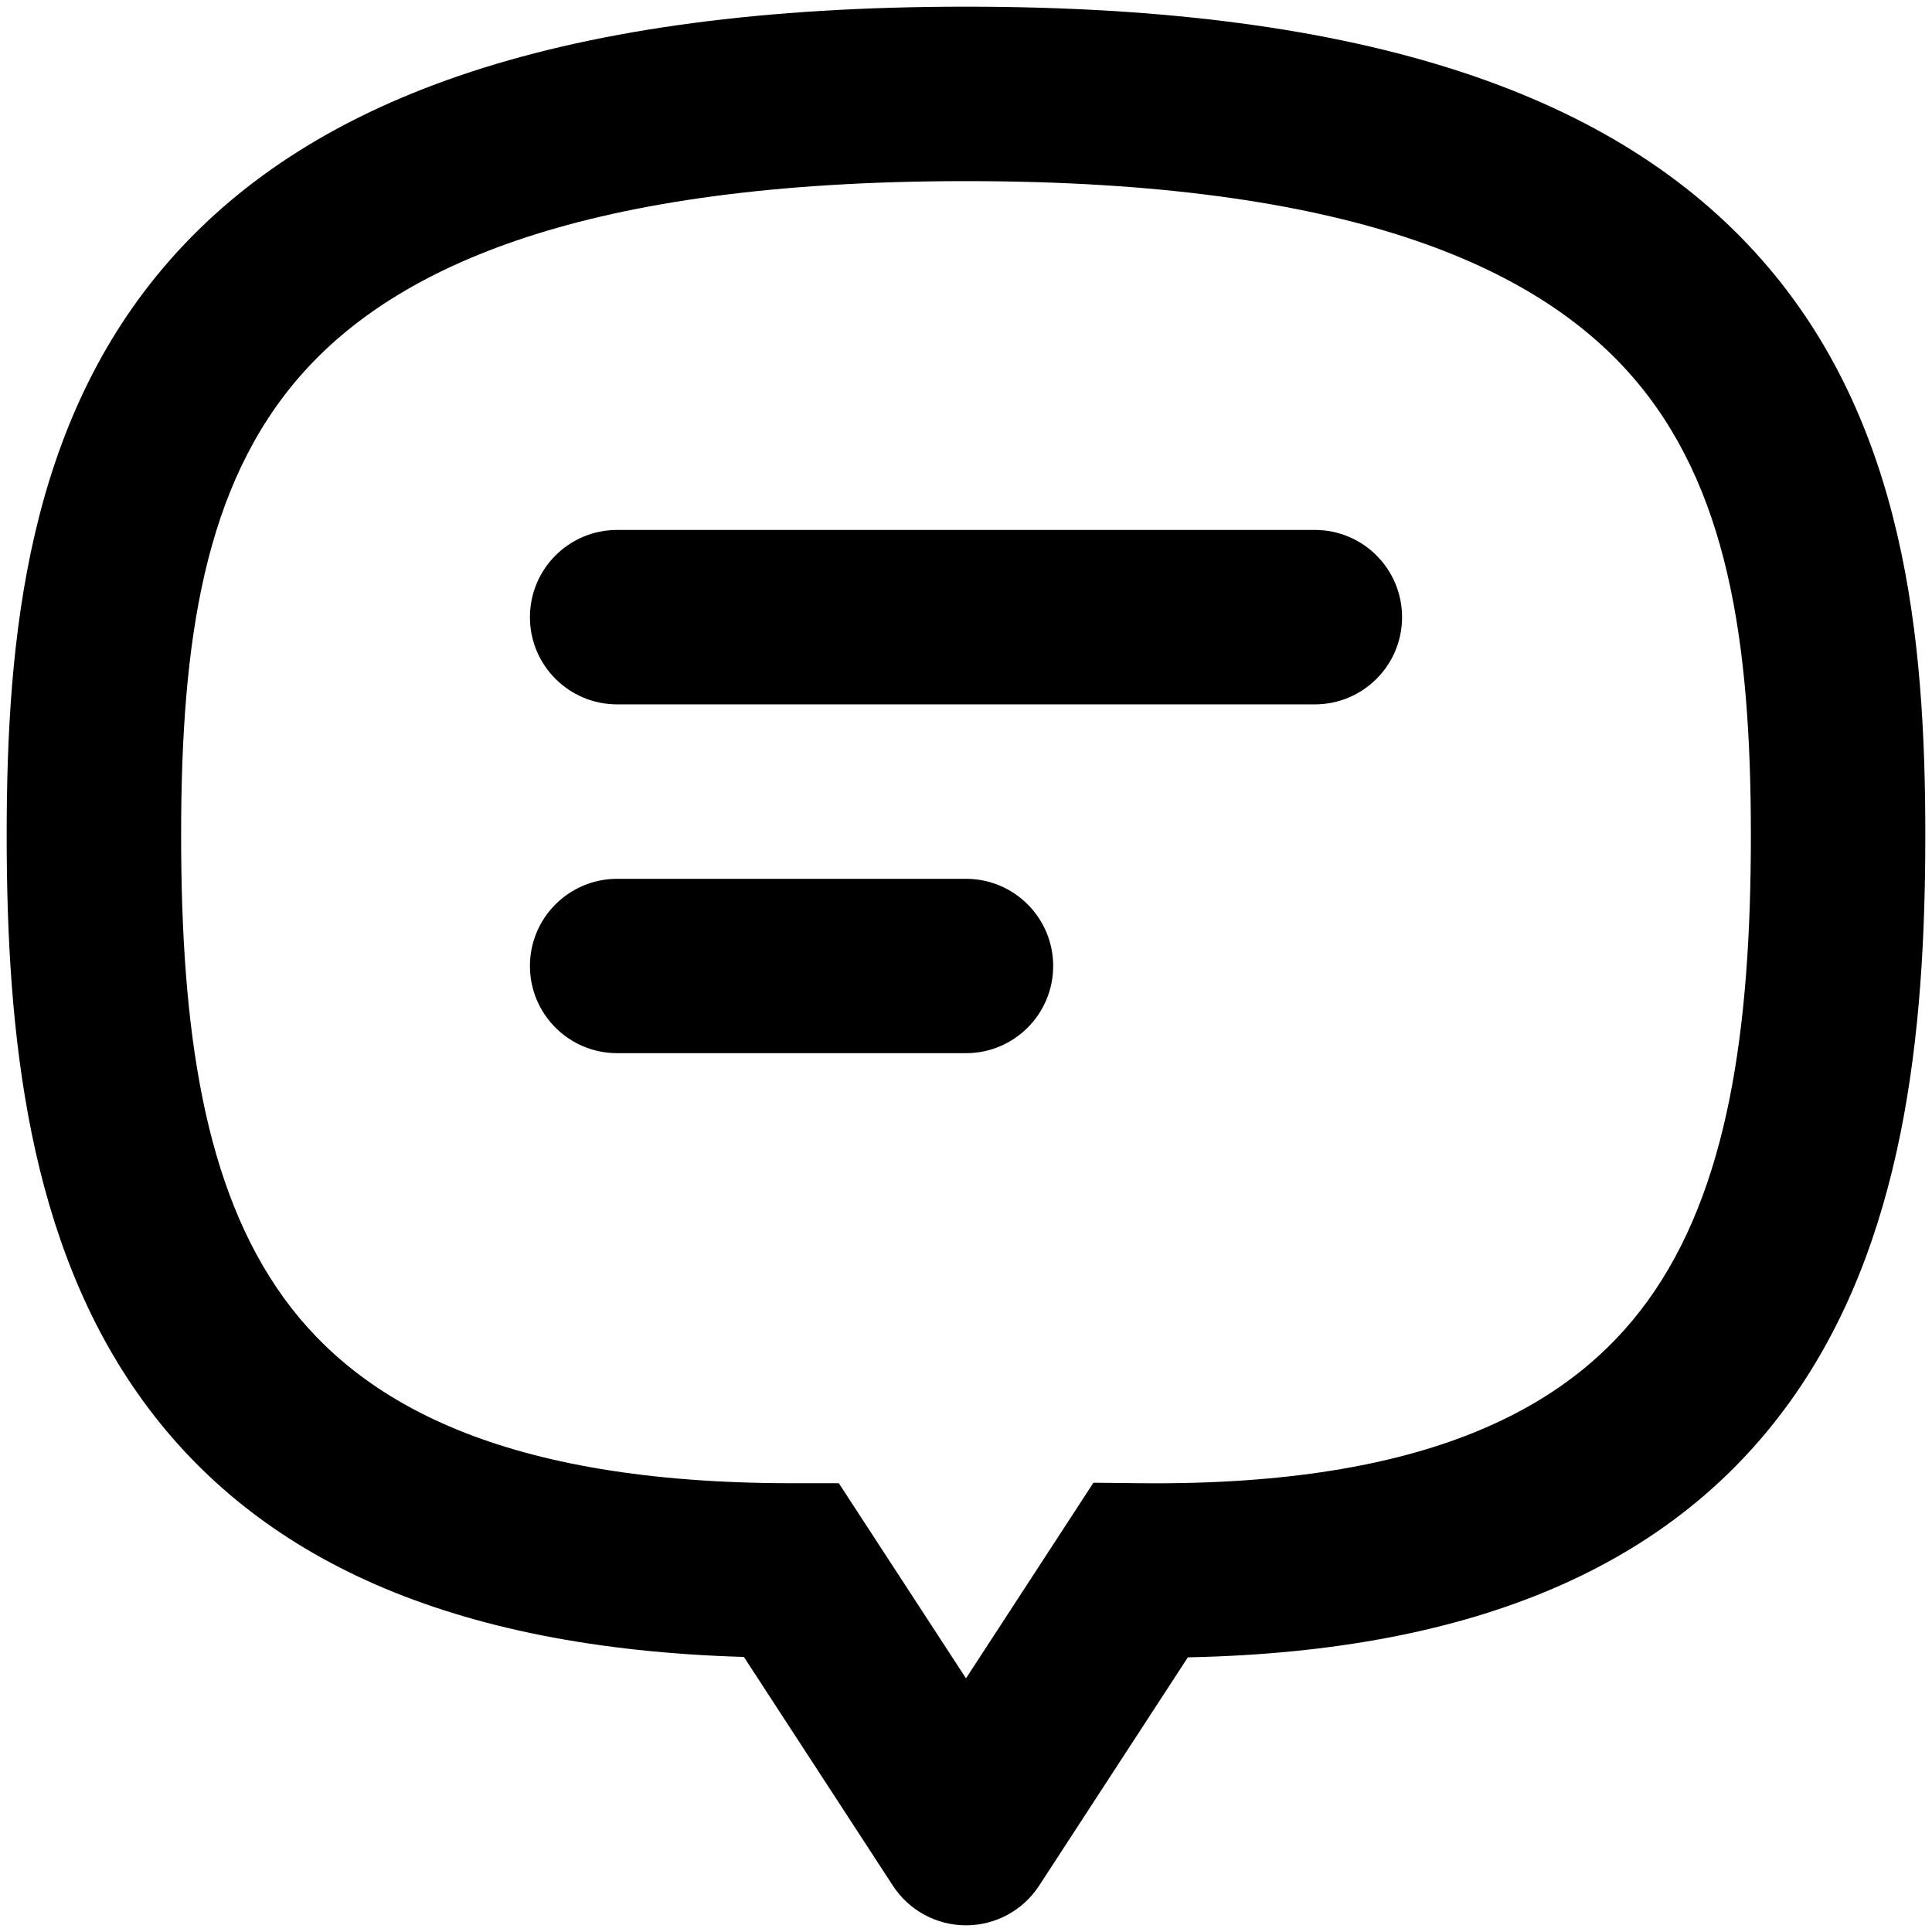 <svg width="24" height="24" viewBox="0 0 24 24" fill="none" xmlns="http://www.w3.org/2000/svg">
<path d="M6.583 7.667C6.583 7.068 7.068 6.583 7.667 6.583H16.333C16.932 6.583 17.417 7.068 17.417 7.667C17.417 8.265 16.932 8.75 16.333 8.75H7.667C7.068 8.75 6.583 8.265 6.583 7.667Z" fill="currentColor"/>
<path d="M7.667 10.917C7.068 10.917 6.583 11.402 6.583 12C6.583 12.598 7.068 13.083 7.667 13.083H12C12.598 13.083 13.083 12.598 13.083 12C13.083 11.402 12.598 10.917 12 10.917H7.667Z" fill="currentColor"/>
<path fill-rule="evenodd" clip-rule="evenodd" d="M2.114 3.227C3.908 1.188 7.005 0.083 12 0.083C16.995 0.083 20.091 1.188 21.886 3.227C23.661 5.244 23.917 7.914 23.917 10.375C23.917 12.837 23.657 15.45 22.221 17.433C20.8 19.396 18.412 20.514 14.756 20.588L12.908 23.425C12.708 23.732 12.366 23.917 12 23.917C11.634 23.917 11.292 23.732 11.092 23.425L9.241 20.583C5.587 20.475 3.201 19.359 1.78 17.407C0.343 15.433 0.083 12.838 0.083 10.375C0.083 7.914 0.339 5.244 2.114 3.227ZM3.74 4.658C2.536 6.027 2.25 7.961 2.25 10.375C2.25 12.787 2.532 14.759 3.532 16.132C4.473 17.425 6.24 18.425 9.833 18.425H10.42L12 20.849L13.583 18.419L14.177 18.425C17.764 18.46 19.526 17.461 20.466 16.163C21.468 14.78 21.75 12.788 21.75 10.375C21.75 7.961 21.464 6.027 20.26 4.658C19.075 3.312 16.755 2.25 12 2.25C7.245 2.25 4.925 3.312 3.74 4.658Z" fill="currentColor"/>
</svg>

